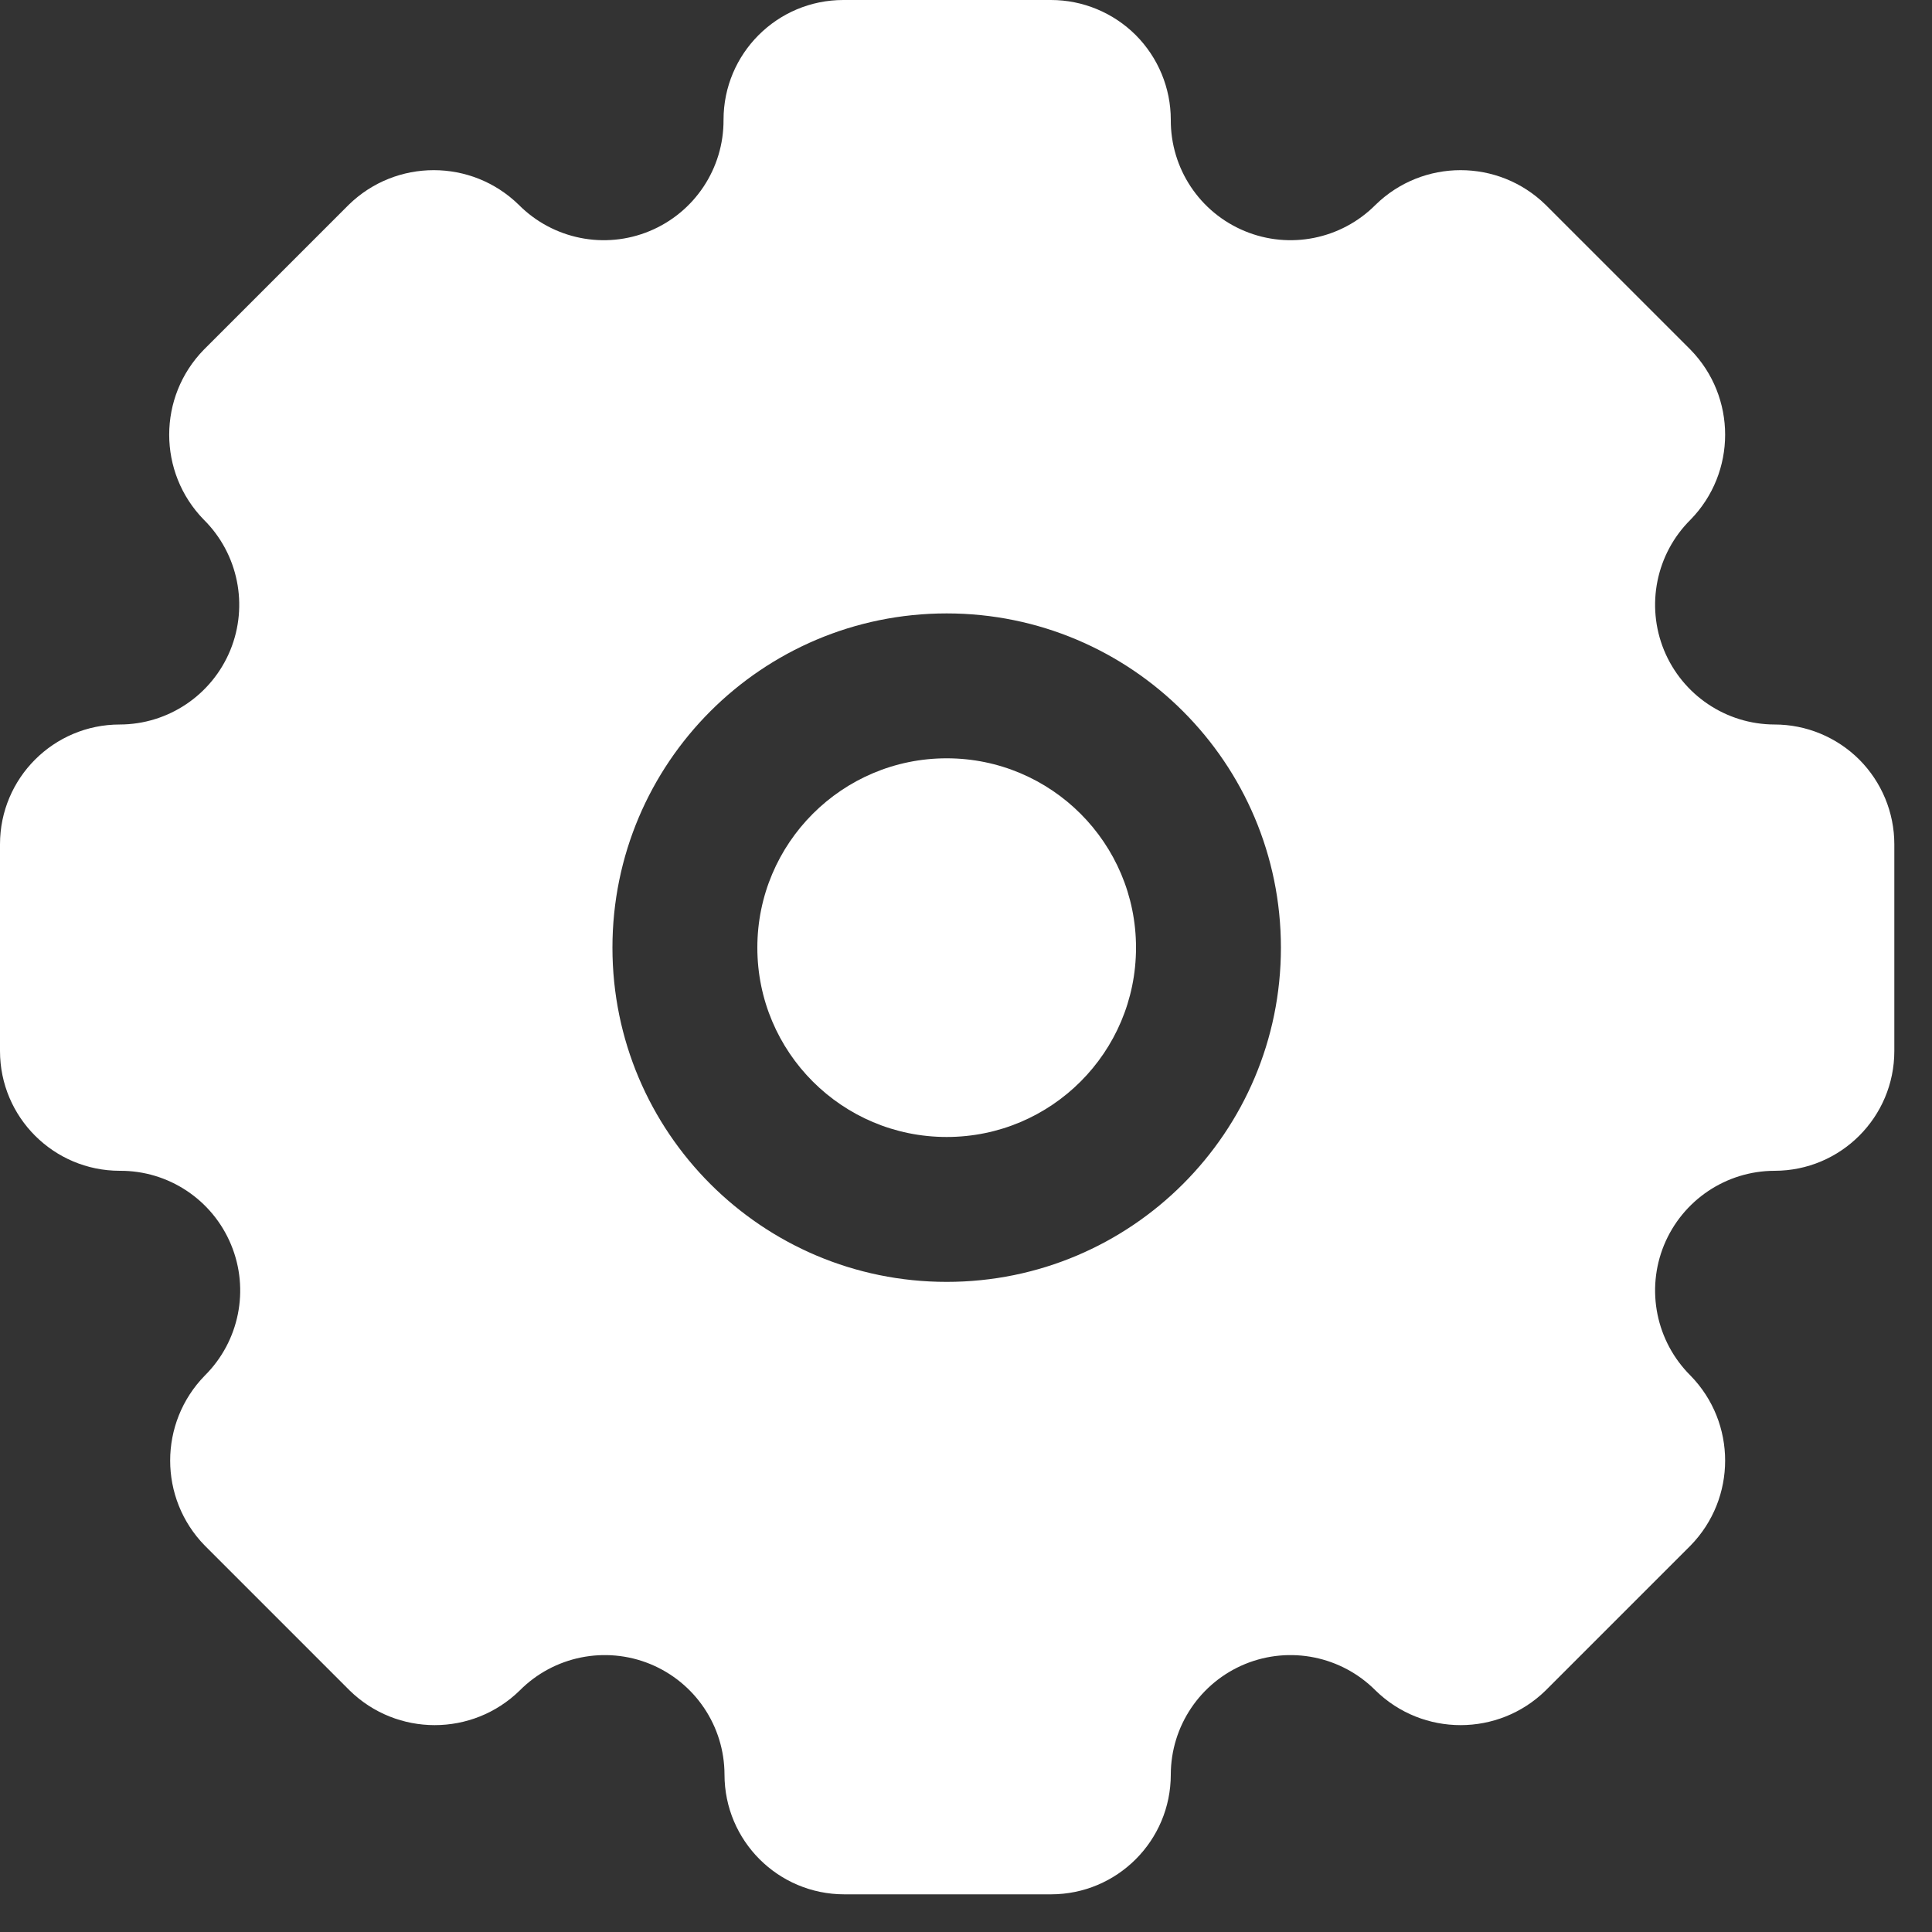 <svg width="20" height="20" viewBox="0 0 20 20" fill="none" xmlns="http://www.w3.org/2000/svg">
<rect x="0" y="0" width="20" height="20" fill="#333333" stroke="none"/>
<path d="M11.76 9.81C11.76 10.893 10.883 11.77 9.8 11.77C8.718 11.77 7.84 10.893 7.84 9.81C7.84 8.728 8.718 7.85 9.8 7.85C10.883 7.85 11.76 8.728 11.76 9.81Z" fill="white"/>
<path fill-rule="evenodd" clip-rule="evenodd" d="M17.226 6.731C17.417 7.195 17.868 7.499 18.37 7.5C18.699 7.5 19.014 7.631 19.247 7.863C19.479 8.096 19.61 8.411 19.61 8.74V10.88C19.61 11.565 19.055 12.12 18.37 12.12C17.868 12.121 17.417 12.425 17.226 12.889C17.036 13.353 17.144 13.886 17.5 14.24C17.978 14.729 17.978 15.511 17.5 16L16 17.5C15.511 17.978 14.729 17.978 14.24 17.5C13.886 17.144 13.353 17.036 12.889 17.226C12.425 17.417 12.121 17.868 12.12 18.37C12.12 19.055 11.565 19.61 10.88 19.61H8.74C8.055 19.61 7.5 19.055 7.5 18.37C7.499 17.868 7.195 17.417 6.731 17.226C6.267 17.036 5.733 17.144 5.38 17.5C4.891 17.978 4.109 17.978 3.62 17.5L2.12 16C1.642 15.511 1.642 14.729 2.12 14.24C2.477 13.885 2.585 13.35 2.392 12.885C2.199 12.419 1.744 12.117 1.24 12.12C0.555 12.12 0 11.565 0 10.88V8.74C0 8.055 0.555 7.5 1.24 7.5C1.742 7.499 2.193 7.195 2.384 6.731C2.574 6.267 2.466 5.733 2.11 5.38C1.632 4.891 1.632 4.109 2.11 3.62L3.61 2.12C4.099 1.642 4.881 1.642 5.37 2.12C5.725 2.477 6.26 2.585 6.725 2.392C7.19 2.199 7.493 1.744 7.49 1.24C7.49 0.555 8.045 0 8.73 0H10.88C11.209 0 11.524 0.131 11.757 0.363C11.989 0.596 12.12 0.911 12.12 1.24C12.117 1.744 12.419 2.199 12.885 2.392C13.35 2.585 13.885 2.477 14.24 2.12C14.729 1.642 15.511 1.642 16 2.12L17.5 3.62C17.978 4.109 17.978 4.891 17.5 5.38C17.144 5.733 17.036 6.267 17.226 6.731ZM6.34 9.81C6.34 11.721 7.889 13.27 9.8 13.27C11.711 13.27 13.26 11.721 13.26 9.81C13.26 7.899 11.711 6.35 9.8 6.35C7.889 6.35 6.34 7.899 6.34 9.81Z" fill="white"/>
</svg>
